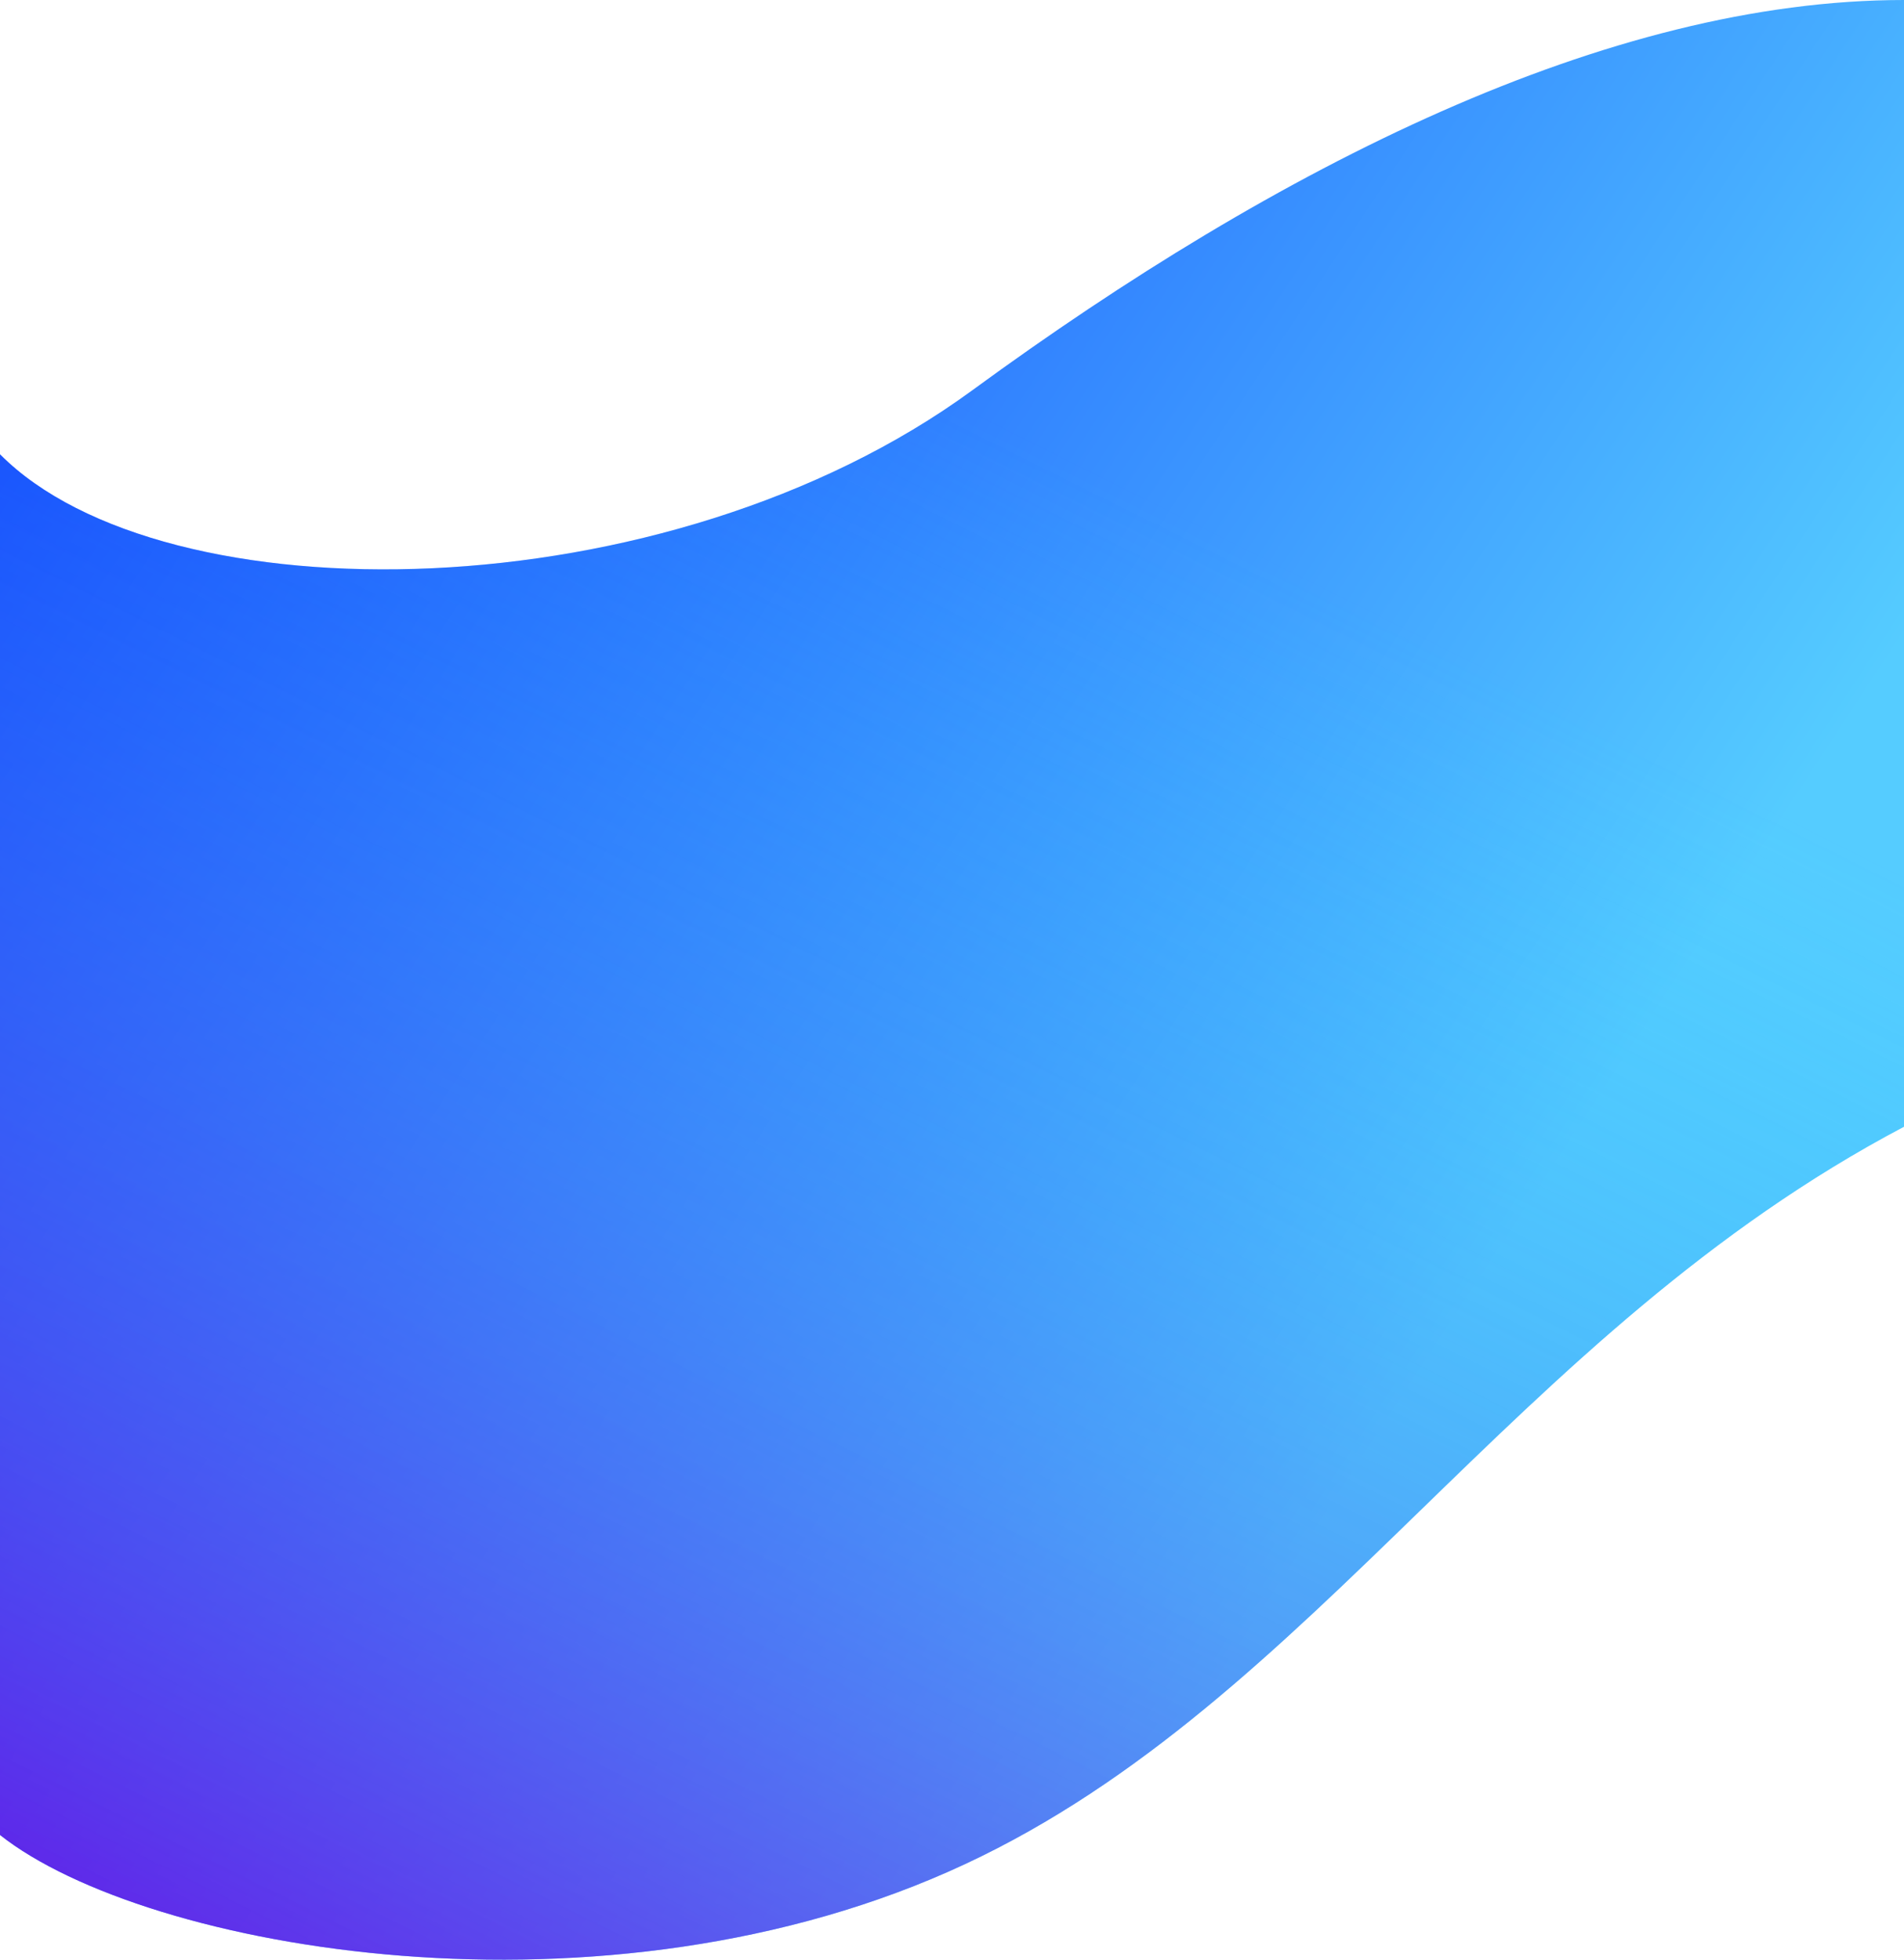 <svg width="1440" height="1482" viewBox="0 0 1440 1482" fill="none" xmlns="http://www.w3.org/2000/svg">
<path d="M0 343.5C123.5 468 503.181 464.965 735.5 295C966.5 126 1216 0 1440 0V431.31V852C1145 1007.5 994.5 1286 730 1409.5C457.418 1536.77 110 1474.5 0 1387.5V343.5Z" fill="url(#paint0_linear_272_17987)"/>
<path d="M0 343.5C123.5 468 503.181 464.965 735.5 295C966.5 126 1216 0 1440 0V431.31V852C1145 1007.5 994.5 1286 730 1409.5C457.418 1536.77 110 1474.5 0 1387.5V343.5Z" fill="url(#paint1_linear_272_17987)" fill-opacity="0.8"/>
<defs>
<linearGradient id="paint0_linear_272_17987" x1="0.001" y1="-352.107" x2="1390.59" y2="560.212" gradientUnits="userSpaceOnUse">
<stop stop-color="#001AFF"/>
<stop offset="1" stop-color="#55CCFF"/>
</linearGradient>
<linearGradient id="paint1_linear_272_17987" x1="720" y1="300.5" x2="104.466" y2="1534.12" gradientUnits="userSpaceOnUse">
<stop stop-color="#1DD6FF" stop-opacity="0"/>
<stop offset="1" stop-color="#7100E1"/>
</linearGradient>
</defs>
</svg>

